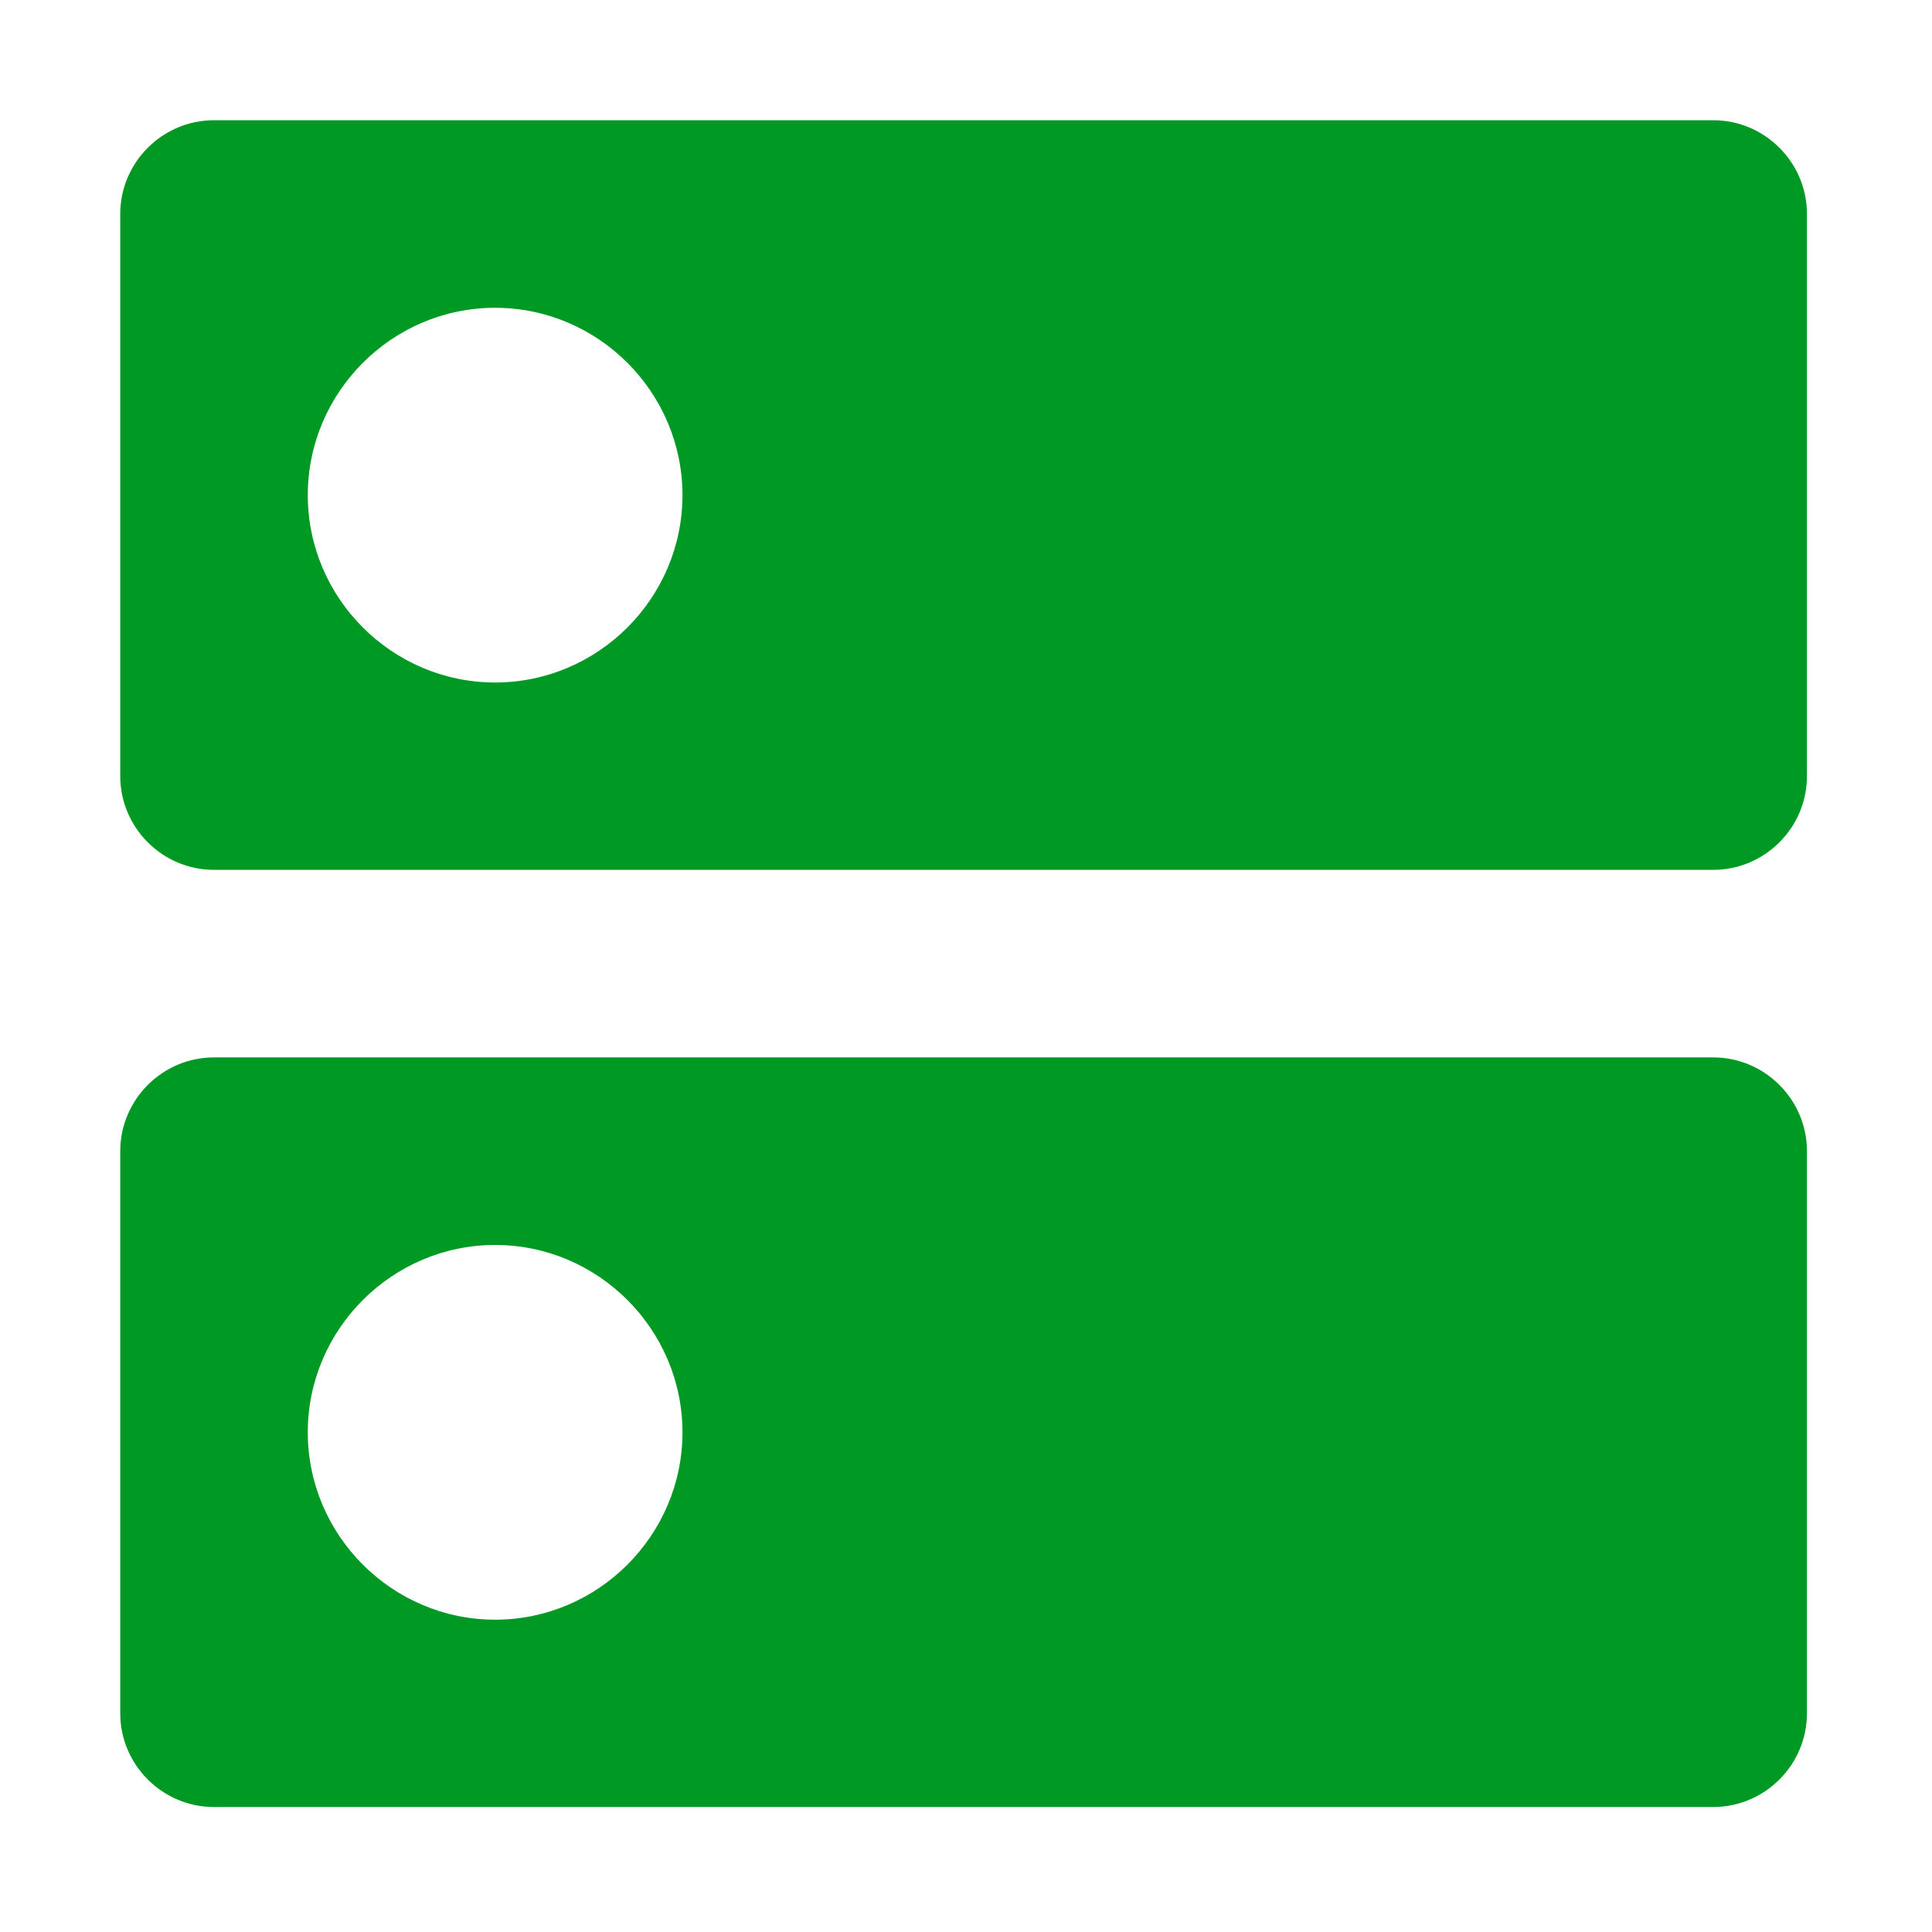 <?xml version="1.0" encoding="utf-8"?>
<!-- Generator: Adobe Illustrator 16.0.0, SVG Export Plug-In . SVG Version: 6.00 Build 0)  -->
<!DOCTYPE svg PUBLIC "-//W3C//DTD SVG 1.1//EN" "http://www.w3.org/Graphics/SVG/1.1/DTD/svg11.dtd">
<svg version="1.1" id="图层_1" xmlns="http://www.w3.org/2000/svg" xmlns:xlink="http://www.w3.org/1999/xlink" x="0px" y="0px"
	 width="200px" height="200px" viewBox="0 0 200 200" enable-background="new 0 0 200 200" xml:space="preserve">
<path fill="#009924" d="M51.256,70.652c-10.662,0-19.394-8.731-19.394-19.395c0-10.663,8.731-19.395,19.394-19.395
	c10.662,0,19.393,8.732,19.393,19.395C70.649,61.921,61.918,70.652,51.256,70.652z M177.357,12.447H22.145
	c-5.331,0-9.697,4.366-9.697,9.697V80.35c0,5.332,4.366,9.697,9.697,9.697h155.212c5.33,0,9.697-4.366,9.697-9.697V22.144
	C187.055,16.813,182.688,12.447,177.357,12.447z M51.256,167.669c-10.662,0-19.394-8.731-19.394-19.396
	c0-10.662,8.731-19.395,19.394-19.395c10.662,0,19.393,8.732,19.393,19.395C70.649,158.938,61.918,167.669,51.256,167.669z
	 M177.357,109.463H22.145c-5.331,0-9.697,4.367-9.697,9.697v58.206c0,5.331,4.366,9.696,9.697,9.696h155.212
	c5.33,0,9.697-4.365,9.697-9.696V119.16C187.055,113.83,182.688,109.463,177.357,109.463z"/>
</svg>
